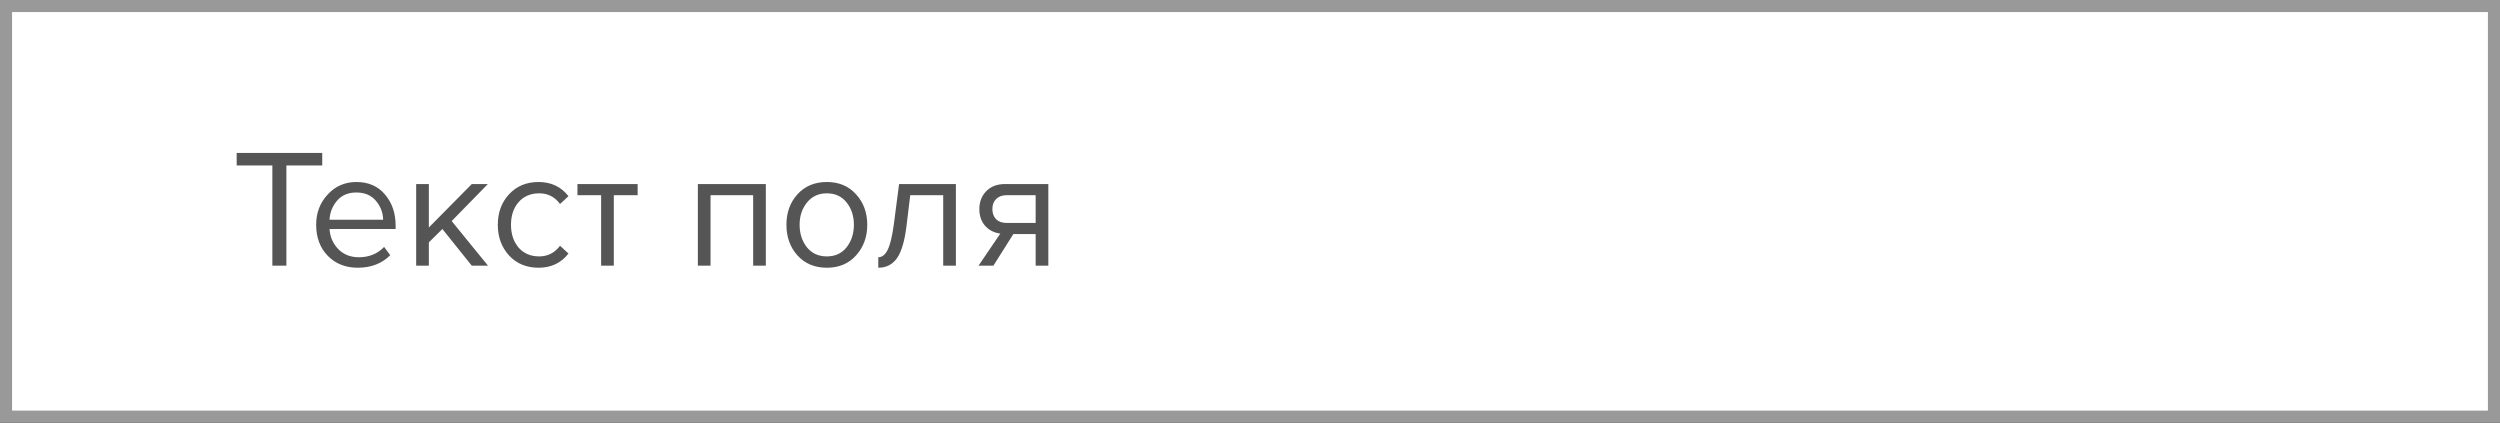 <svg width="207" height="35" viewBox="0 0 207 35" fill="none" xmlns="http://www.w3.org/2000/svg">
<rect x="0" y="0" width="207" height="35" fill="#333333" stroke="none"/>
<rect x="0.5" y="0.5" width="206" height="34" fill="white" stroke="#999999"/>
<path d="M23.713 22H22.551V13.698H19.597V12.662H26.681V13.698H23.713V22ZM29.622 22.168C28.614 22.168 27.788 21.841 27.145 21.188C26.5 20.525 26.178 19.667 26.178 18.612C26.178 17.623 26.496 16.787 27.131 16.106C27.765 15.415 28.558 15.07 29.511 15.07C30.509 15.07 31.298 15.415 31.877 16.106C32.465 16.787 32.758 17.651 32.758 18.696V18.962H27.285C27.331 19.625 27.574 20.18 28.012 20.628C28.451 21.076 29.02 21.3 29.721 21.3C30.561 21.3 31.256 21.015 31.806 20.446L32.31 21.132C31.62 21.823 30.724 22.168 29.622 22.168ZM31.723 18.192C31.713 17.613 31.517 17.095 31.134 16.638C30.752 16.171 30.206 15.938 29.497 15.938C28.825 15.938 28.293 16.167 27.901 16.624C27.518 17.081 27.312 17.604 27.285 18.192H31.723ZM40.409 22H39.065L36.629 18.962L35.509 20.068V22H34.459V15.238H35.509V18.836L39.065 15.238H40.395L37.399 18.304L40.409 22ZM44.592 22.168C43.593 22.168 42.781 21.832 42.156 21.16C41.53 20.479 41.218 19.629 41.218 18.612C41.218 17.595 41.53 16.75 42.156 16.078C42.781 15.406 43.593 15.07 44.592 15.07C45.637 15.07 46.463 15.462 47.07 16.246L46.37 16.89C45.94 16.302 45.366 16.008 44.648 16.008C43.938 16.008 43.369 16.251 42.94 16.736C42.52 17.221 42.31 17.847 42.31 18.612C42.31 19.377 42.52 20.007 42.94 20.502C43.369 20.987 43.938 21.23 44.648 21.23C45.357 21.23 45.931 20.936 46.37 20.348L47.07 20.992C46.463 21.776 45.637 22.168 44.592 22.168ZM50.823 22H49.773V16.162H47.813V15.238H52.797V16.162H50.823V22ZM63.411 22H62.361V16.162H58.833V22H57.783V15.238H63.411V22ZM70.884 21.146C70.277 21.827 69.47 22.168 68.462 22.168C67.454 22.168 66.642 21.827 66.026 21.146C65.419 20.465 65.116 19.62 65.116 18.612C65.116 17.604 65.419 16.764 66.026 16.092C66.642 15.411 67.454 15.07 68.462 15.07C69.47 15.07 70.277 15.411 70.884 16.092C71.5 16.764 71.808 17.604 71.808 18.612C71.808 19.62 71.5 20.465 70.884 21.146ZM66.81 20.474C67.221 20.978 67.771 21.23 68.462 21.23C69.153 21.23 69.699 20.978 70.1 20.474C70.501 19.961 70.702 19.34 70.702 18.612C70.702 17.884 70.501 17.268 70.1 16.764C69.699 16.26 69.153 16.008 68.462 16.008C67.771 16.008 67.221 16.265 66.81 16.778C66.409 17.282 66.208 17.893 66.208 18.612C66.208 19.34 66.409 19.961 66.81 20.474ZM72.722 22.168V21.3C73.039 21.3 73.3 21.09 73.506 20.67C73.711 20.25 73.879 19.55 74.01 18.57L74.444 15.238H79.148V22H78.098V16.162H75.368L75.06 18.696C74.91 19.937 74.649 20.829 74.276 21.37C73.902 21.902 73.384 22.168 72.722 22.168ZM82.252 22H81.02L82.826 19.34C82.313 19.275 81.893 19.06 81.566 18.696C81.249 18.332 81.09 17.87 81.09 17.31C81.09 16.713 81.282 16.218 81.664 15.826C82.047 15.434 82.57 15.238 83.232 15.238H86.802V22H85.752V19.382H83.904L82.252 22ZM83.344 18.458H85.752V16.162H83.344C82.98 16.162 82.691 16.269 82.476 16.484C82.271 16.689 82.168 16.965 82.168 17.31C82.168 17.655 82.271 17.935 82.476 18.15C82.682 18.355 82.971 18.458 83.344 18.458Z" fill="#555555"/>
</svg>
